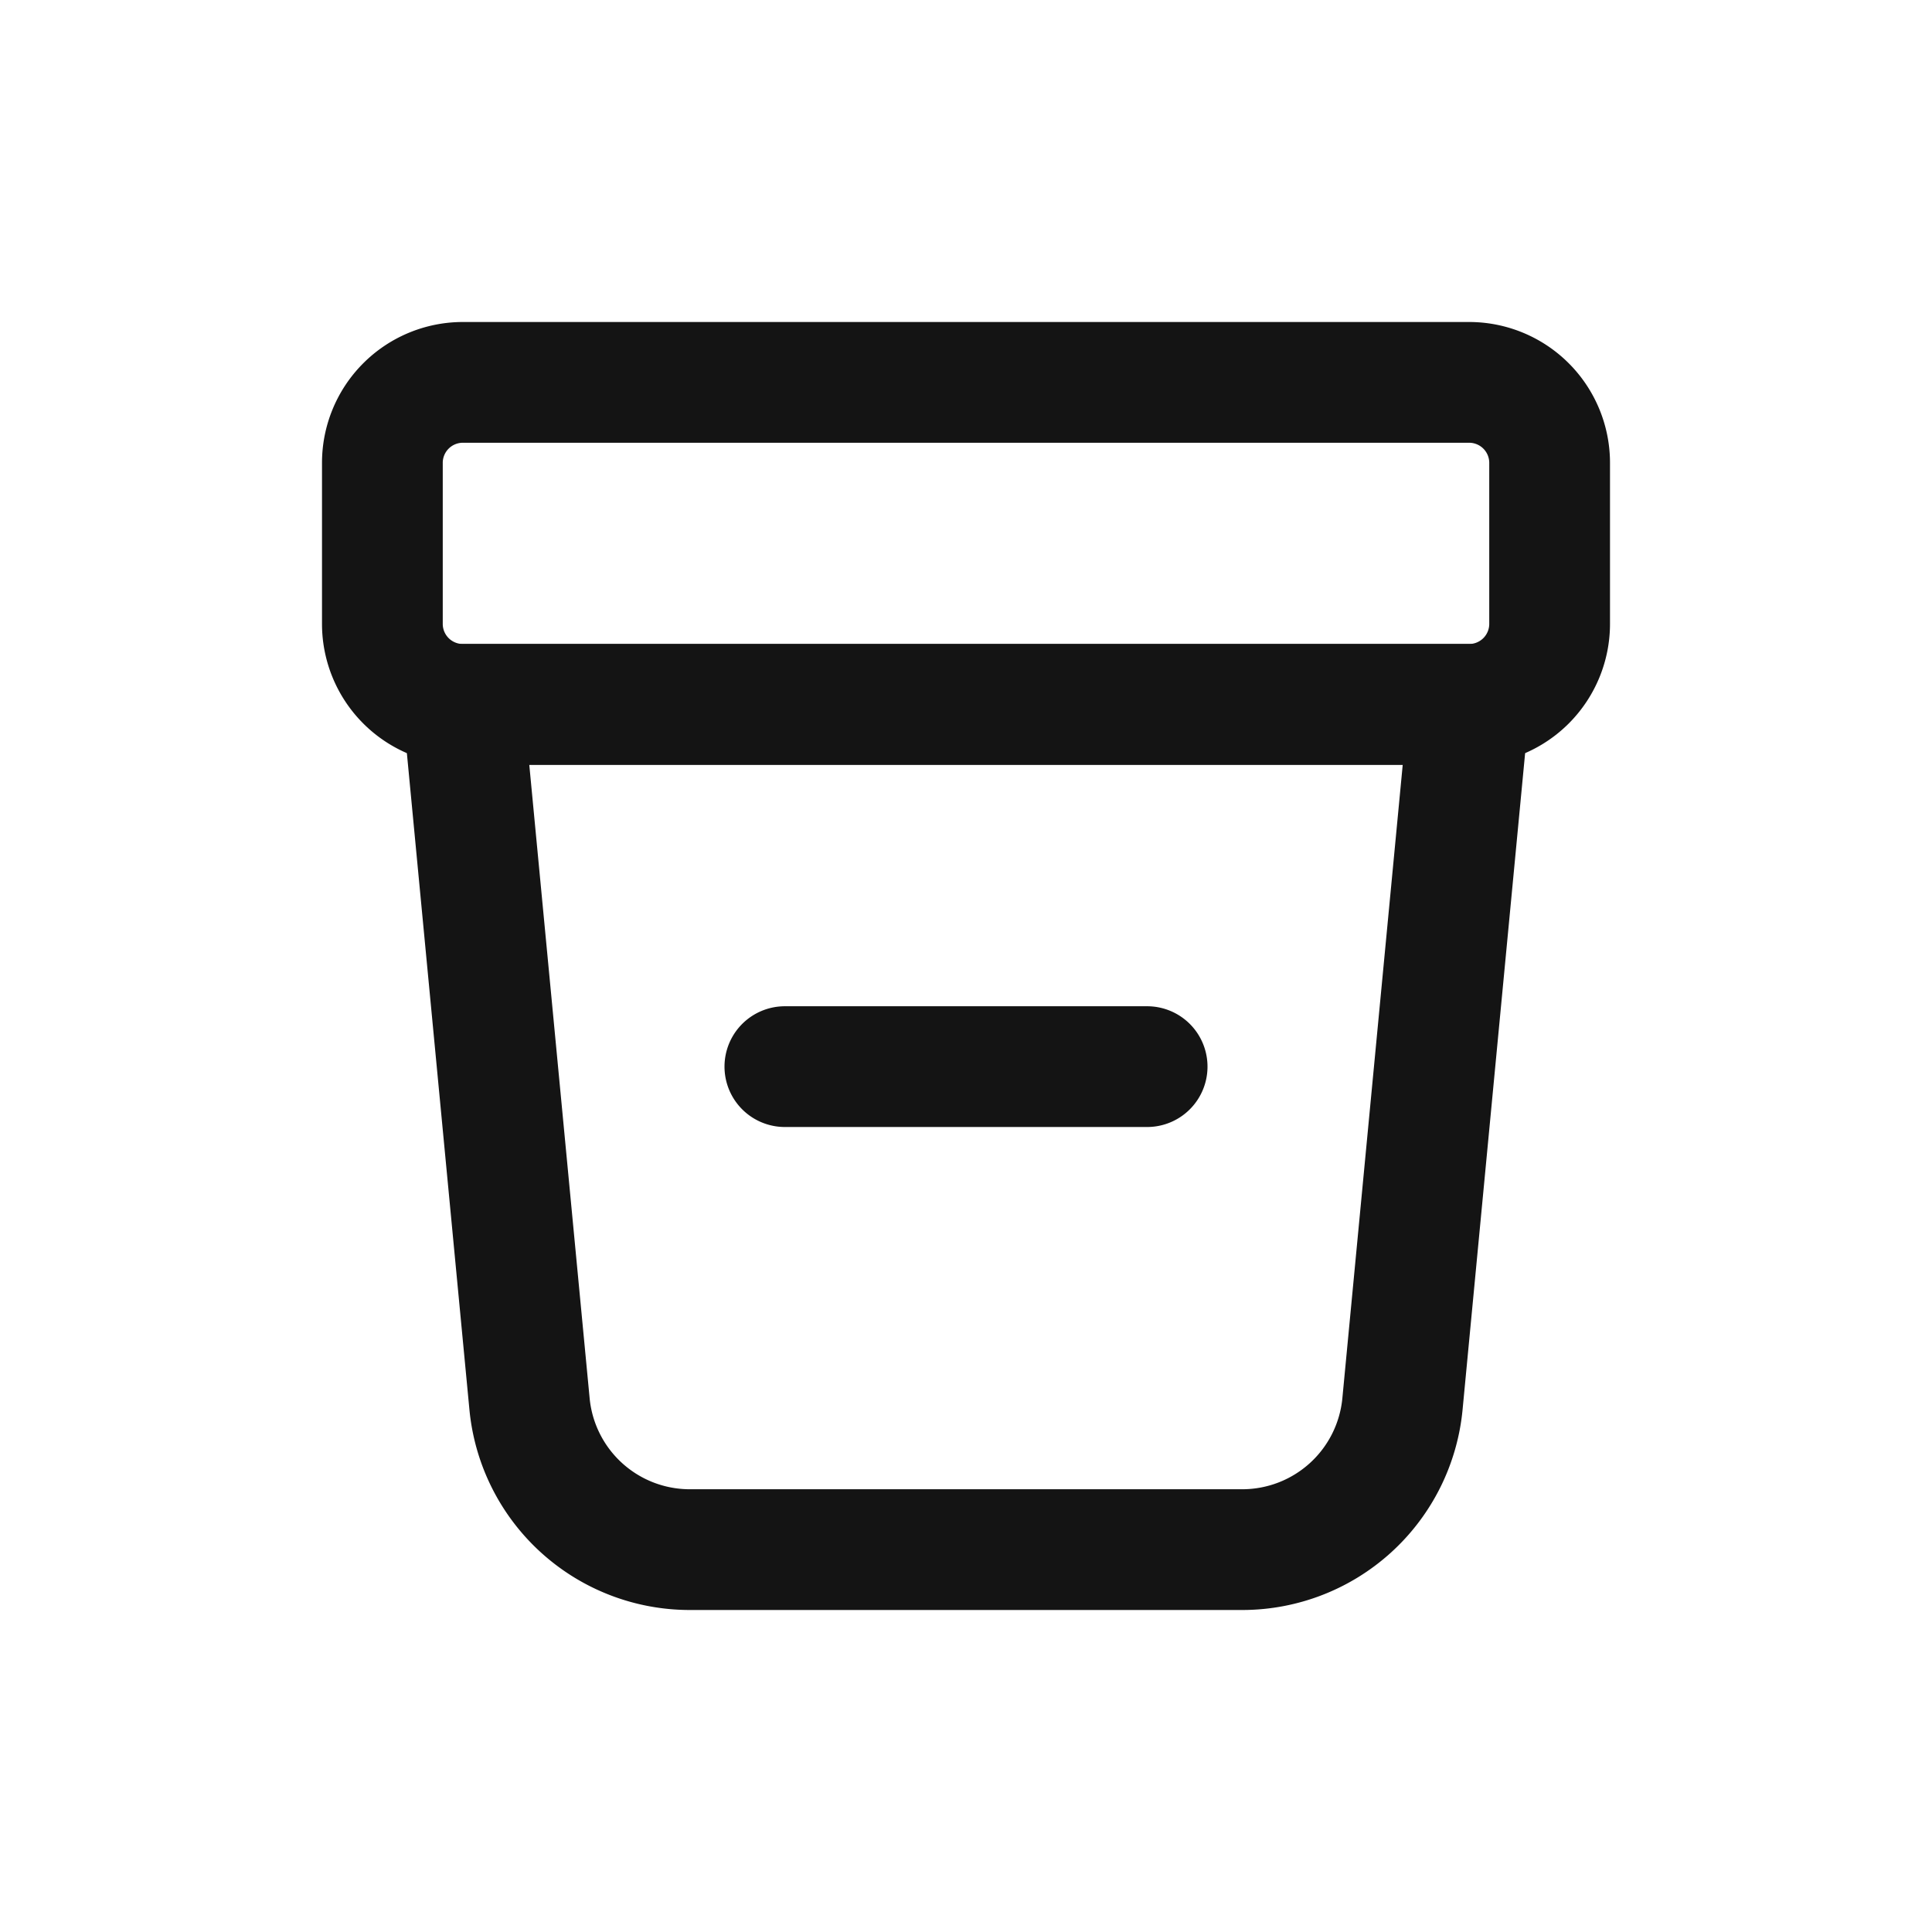 <svg xmlns="http://www.w3.org/2000/svg" fill="none" viewBox="0 0 24 24" class="acv-icon"><path stroke="#141414" stroke-linecap="round" stroke-linejoin="round" stroke-width="1.5" d="M18.25 8.75H5.75l.828 8.69a2 2 0 0 0 1.99 1.81h6.863a2 2 0 0 0 1.991-1.81l.828-8.69Z"/><path stroke="#141414" stroke-linecap="round" stroke-linejoin="round" stroke-width="1.5" d="M19.25 5.75a1 1 0 0 0-1-1H5.75a1 1 0 0 0-1 1v2a1 1 0 0 0 1 1h12.5a1 1 0 0 0 1-1v-2ZM9.75 13.25h4.5"/></svg>